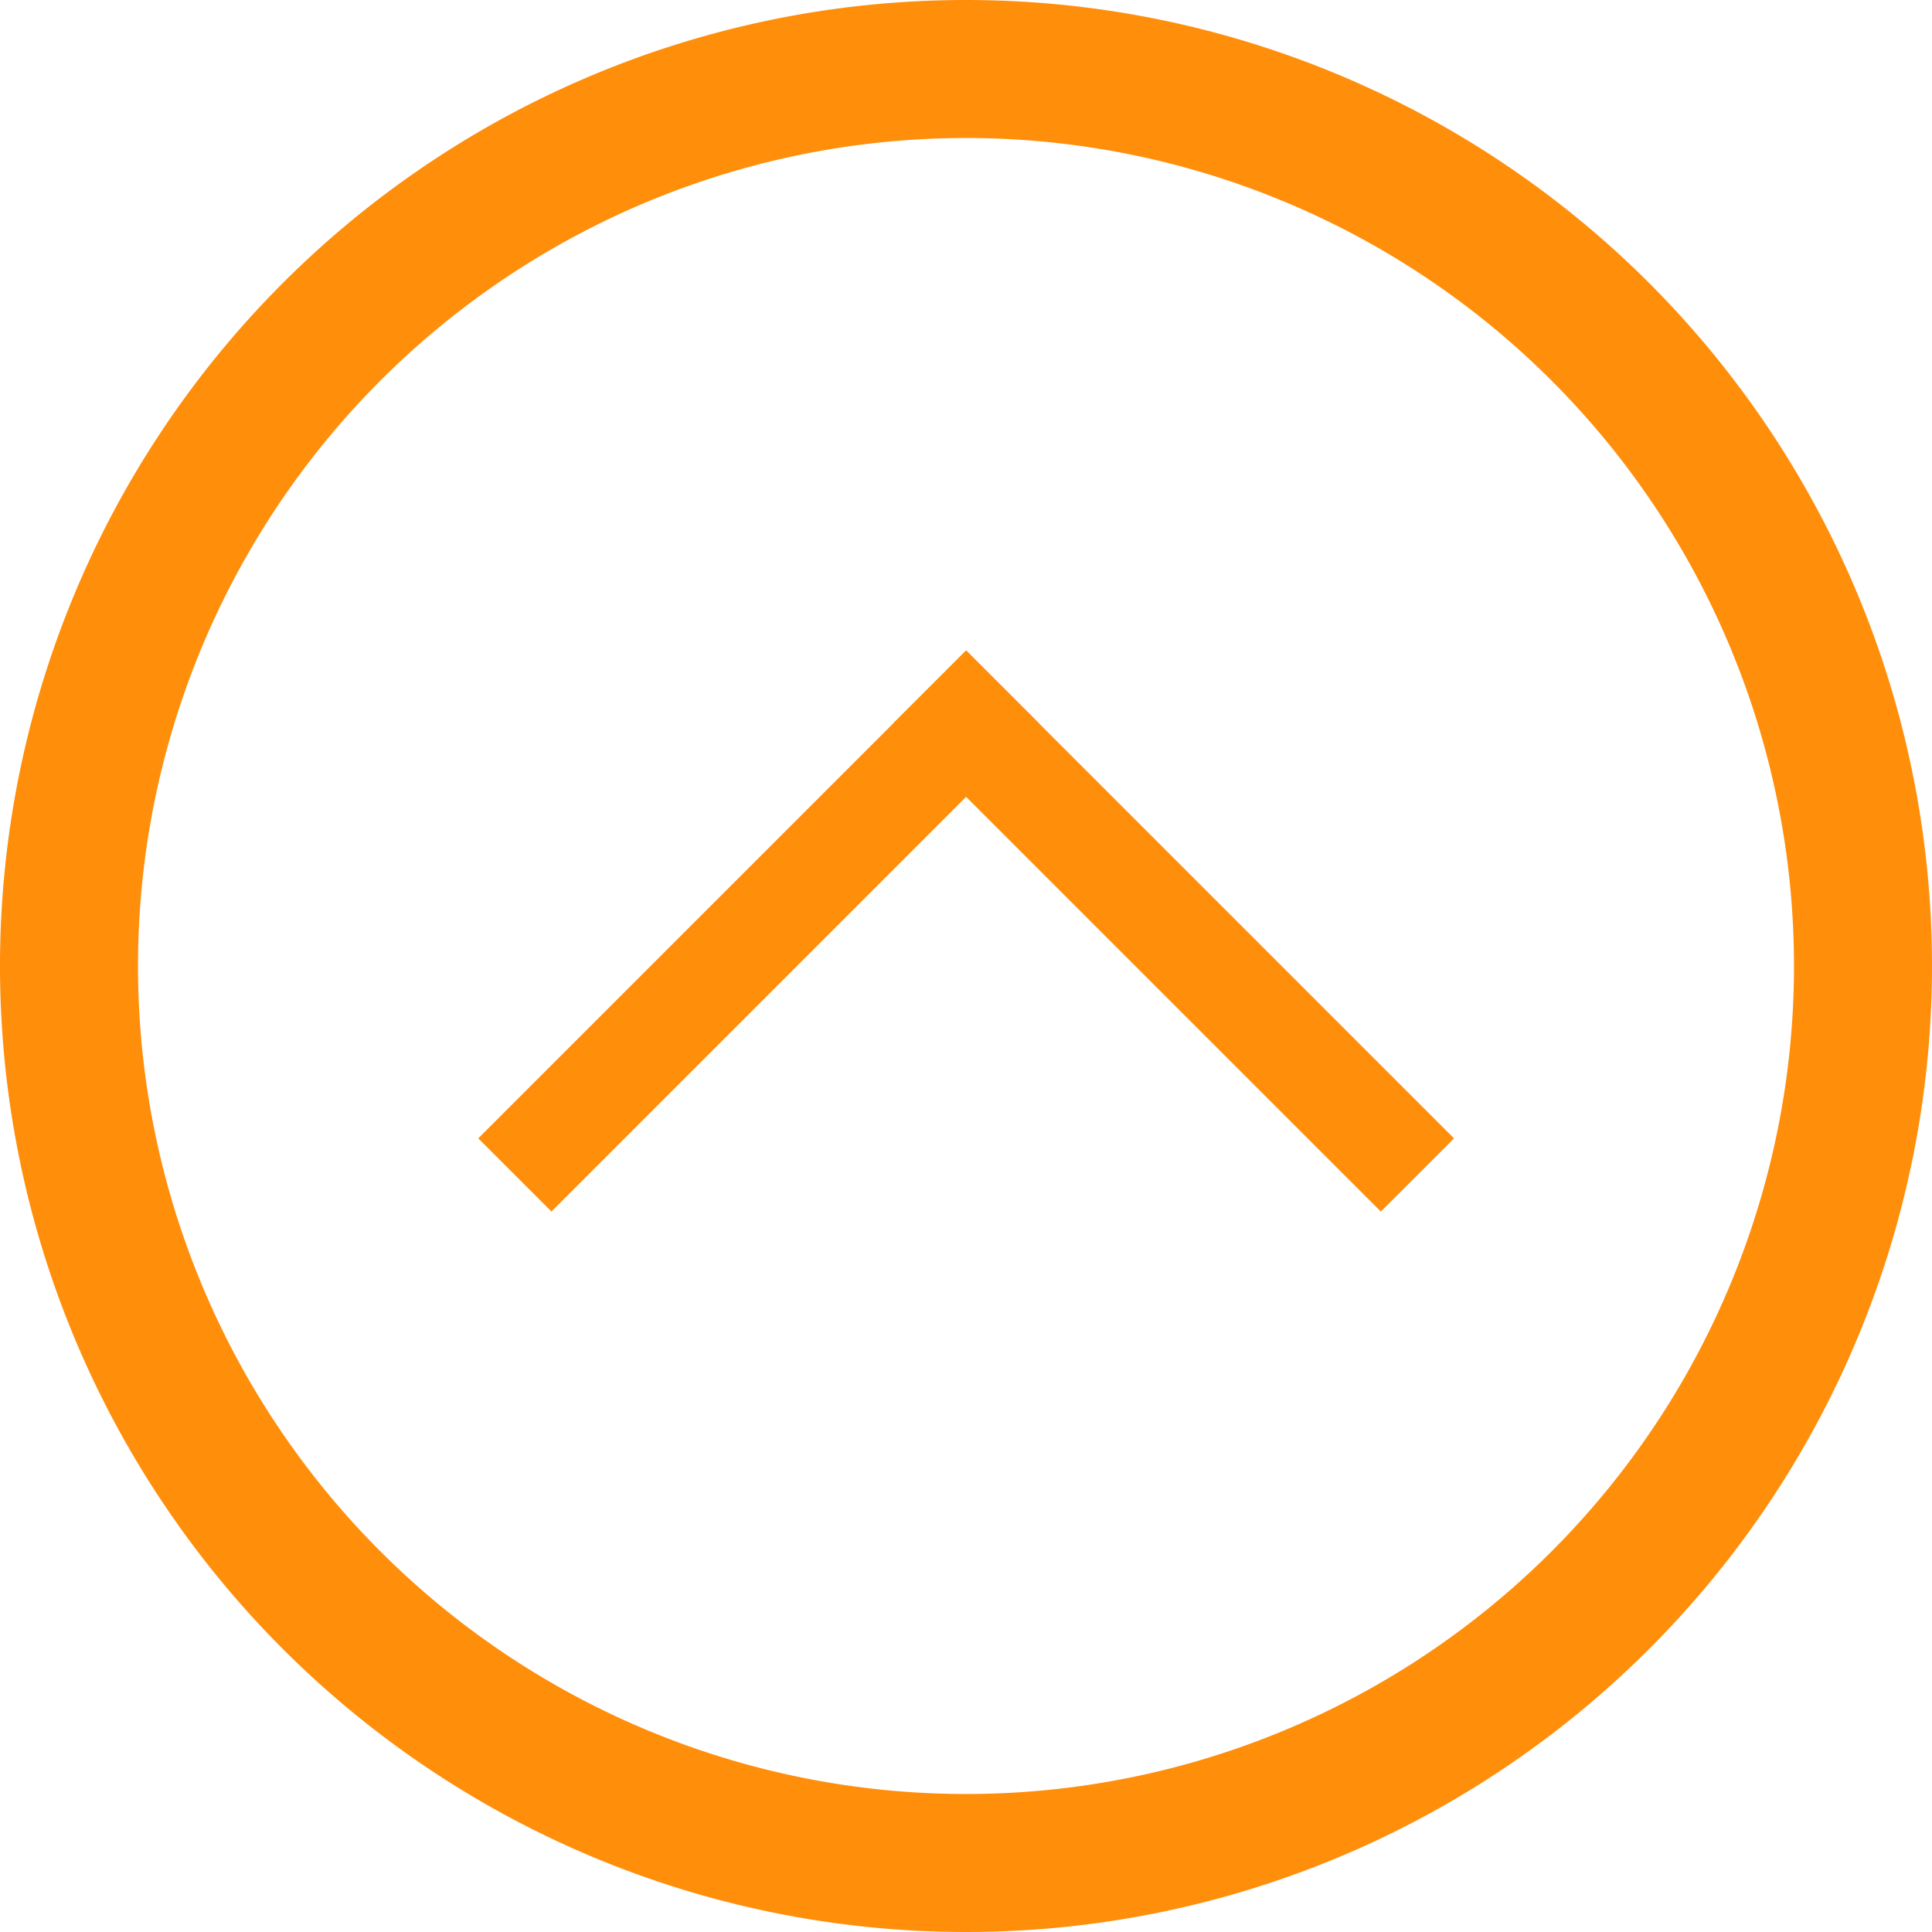 <svg xmlns="http://www.w3.org/2000/svg" viewBox="0 0 56 56"><defs><style>.cls-1{fill:#ff8e0b;}</style></defs><g id="레이어_2" data-name="레이어 2"><g id="레이어_1-2" data-name="레이어 1"><path class="cls-1" d="M28,4A24,24,0,1,1,4,28,24,24,0,0,1,28,4m0-4A28,28,0,1,0,56,28,28,28,0,0,0,28,0Z"/><rect class="cls-1" x="32.51" y="16.99" width="3" height="20" transform="translate(-9.12 31.95) rotate(-45)"/><rect class="cls-1" x="11.99" y="25.49" width="20" height="3" transform="translate(-12.64 23.45) rotate(-45)"/></g></g></svg>
